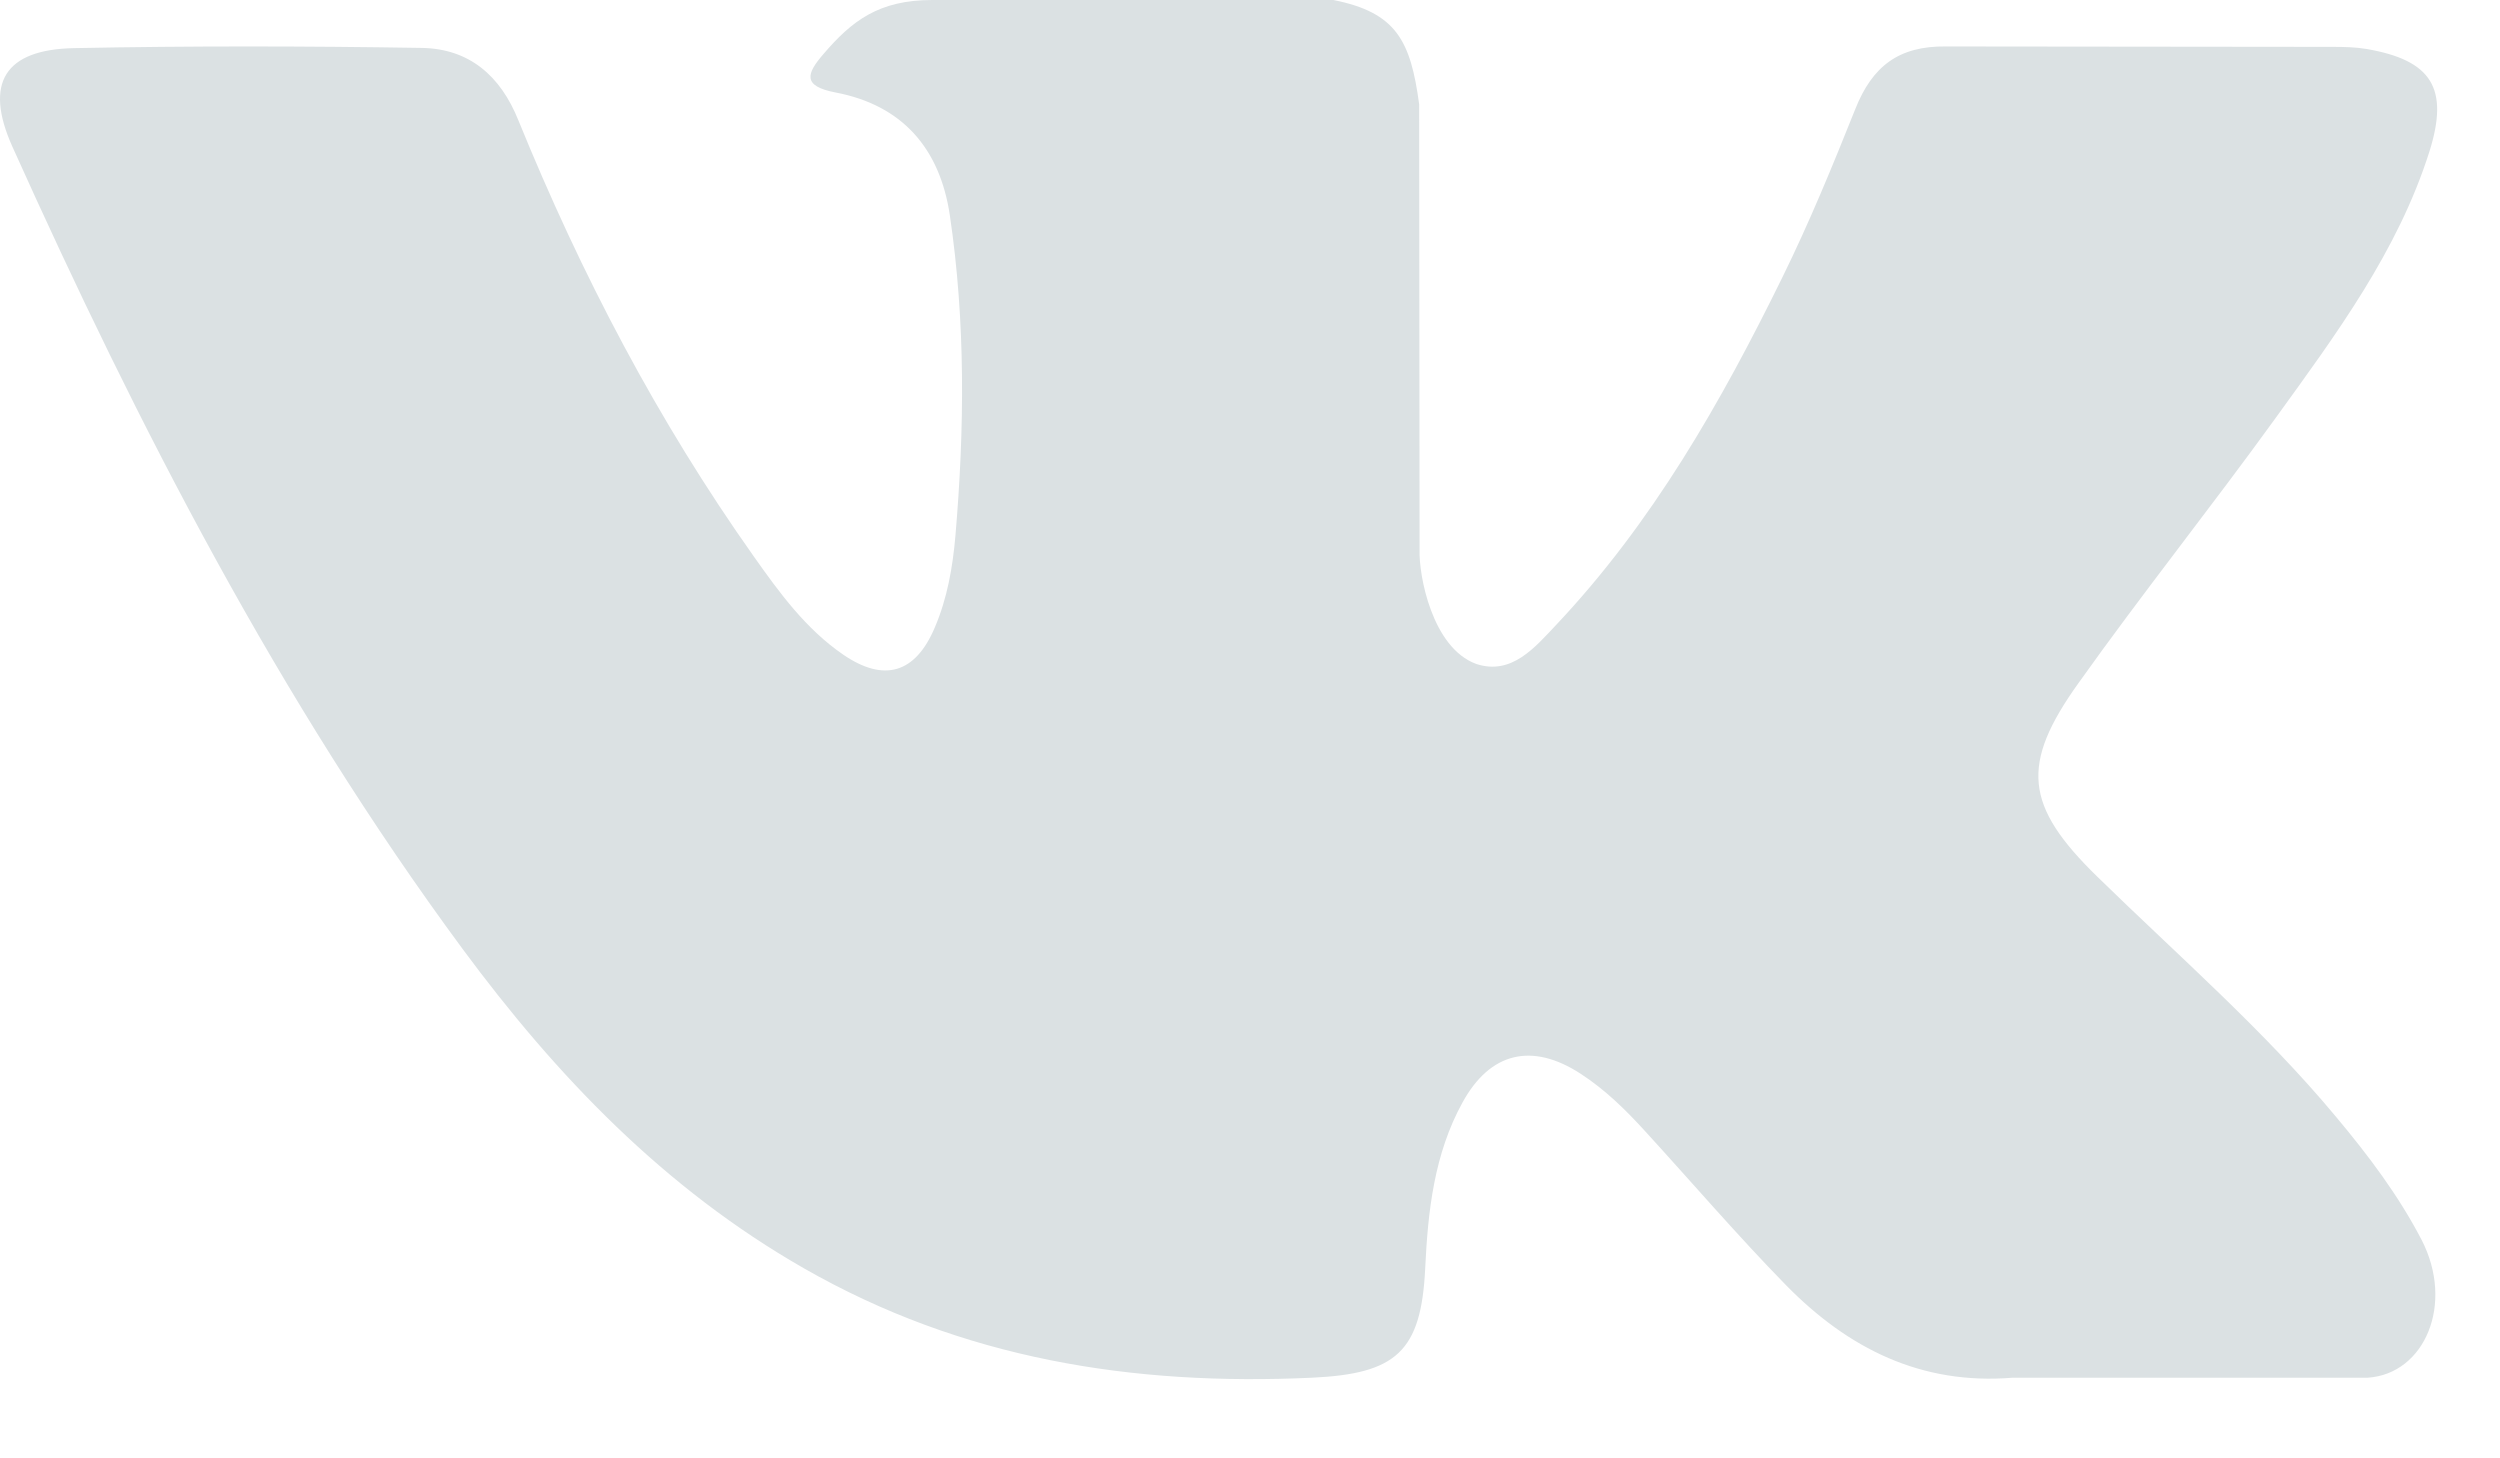 <?xml version="1.0" encoding="UTF-8"?>
<svg width="12px" height="7px" viewBox="0 0 12 7" version="1.1" xmlns="http://www.w3.org/2000/svg" xmlns:xlink="http://www.w3.org/1999/xlink">
    <!-- Generator: sketchtool 51.2 (57519) - http://www.bohemiancoding.com/sketch -->
    <title>C01A80F3-DA0A-4511-823A-F74DC5C9676A</title>
    <desc>Created with sketchtool.</desc>
    <defs></defs>
    <g id="Page-1" stroke="none" stroke-width="1" fill="none" fill-rule="evenodd">
        <g id="medservicebel_text_05_hover" transform="translate(-446, -27)" fill="#DBE1E3">
            <g id="Header">
                <g id="Верхнее-меню" transform="translate(48, 13)">
                    <g id="vk" transform="translate(391, 4)">
                        <path d="M17.068,14.209 C17.456,14.588 17.866,14.944 18.214,15.362 C18.368,15.546 18.513,15.738 18.624,15.952 C18.782,16.259 18.639,16.595 18.365,16.613 L16.661,16.613 C16.221,16.649 15.871,16.472 15.575,16.171 C15.34,15.931 15.121,15.675 14.894,15.427 C14.801,15.325 14.704,15.23 14.587,15.154 C14.355,15.003 14.153,15.049 14.02,15.292 C13.884,15.539 13.854,15.813 13.841,16.087 C13.822,16.489 13.701,16.594 13.298,16.613 C12.436,16.653 11.619,16.523 10.859,16.088 C10.189,15.705 9.671,15.165 9.219,14.553 C8.339,13.36 7.665,12.05 7.059,10.703 C6.923,10.399 7.022,10.237 7.357,10.231 C7.913,10.22 8.469,10.221 9.025,10.23 C9.252,10.234 9.402,10.363 9.488,10.577 C9.789,11.316 10.157,12.02 10.619,12.672 C10.742,12.846 10.868,13.019 11.047,13.142 C11.244,13.277 11.394,13.232 11.487,13.012 C11.547,12.872 11.573,12.722 11.586,12.572 C11.63,12.058 11.635,11.544 11.559,11.032 C11.511,10.712 11.331,10.505 11.011,10.444 C10.849,10.413 10.872,10.353 10.952,10.26 C11.089,10.1 11.218,10 11.475,10 L13.4,10 C13.703,10.06 13.771,10.196 13.812,10.501 L13.814,12.641 C13.81,12.759 13.873,13.109 14.086,13.187 C14.256,13.243 14.368,13.107 14.47,12.999 C14.932,12.509 15.261,11.931 15.555,11.332 C15.685,11.068 15.797,10.795 15.906,10.522 C15.987,10.319 16.113,10.22 16.341,10.223 L18.195,10.225 C18.25,10.225 18.305,10.226 18.359,10.235 C18.672,10.289 18.757,10.423 18.661,10.728 C18.509,11.207 18.213,11.605 17.924,12.005 C17.614,12.434 17.284,12.847 16.978,13.277 C16.696,13.67 16.718,13.868 17.068,14.209 Z" id="Path"></path>
                    </g>
                </g>
            </g>
        </g>
    </g>
</svg>